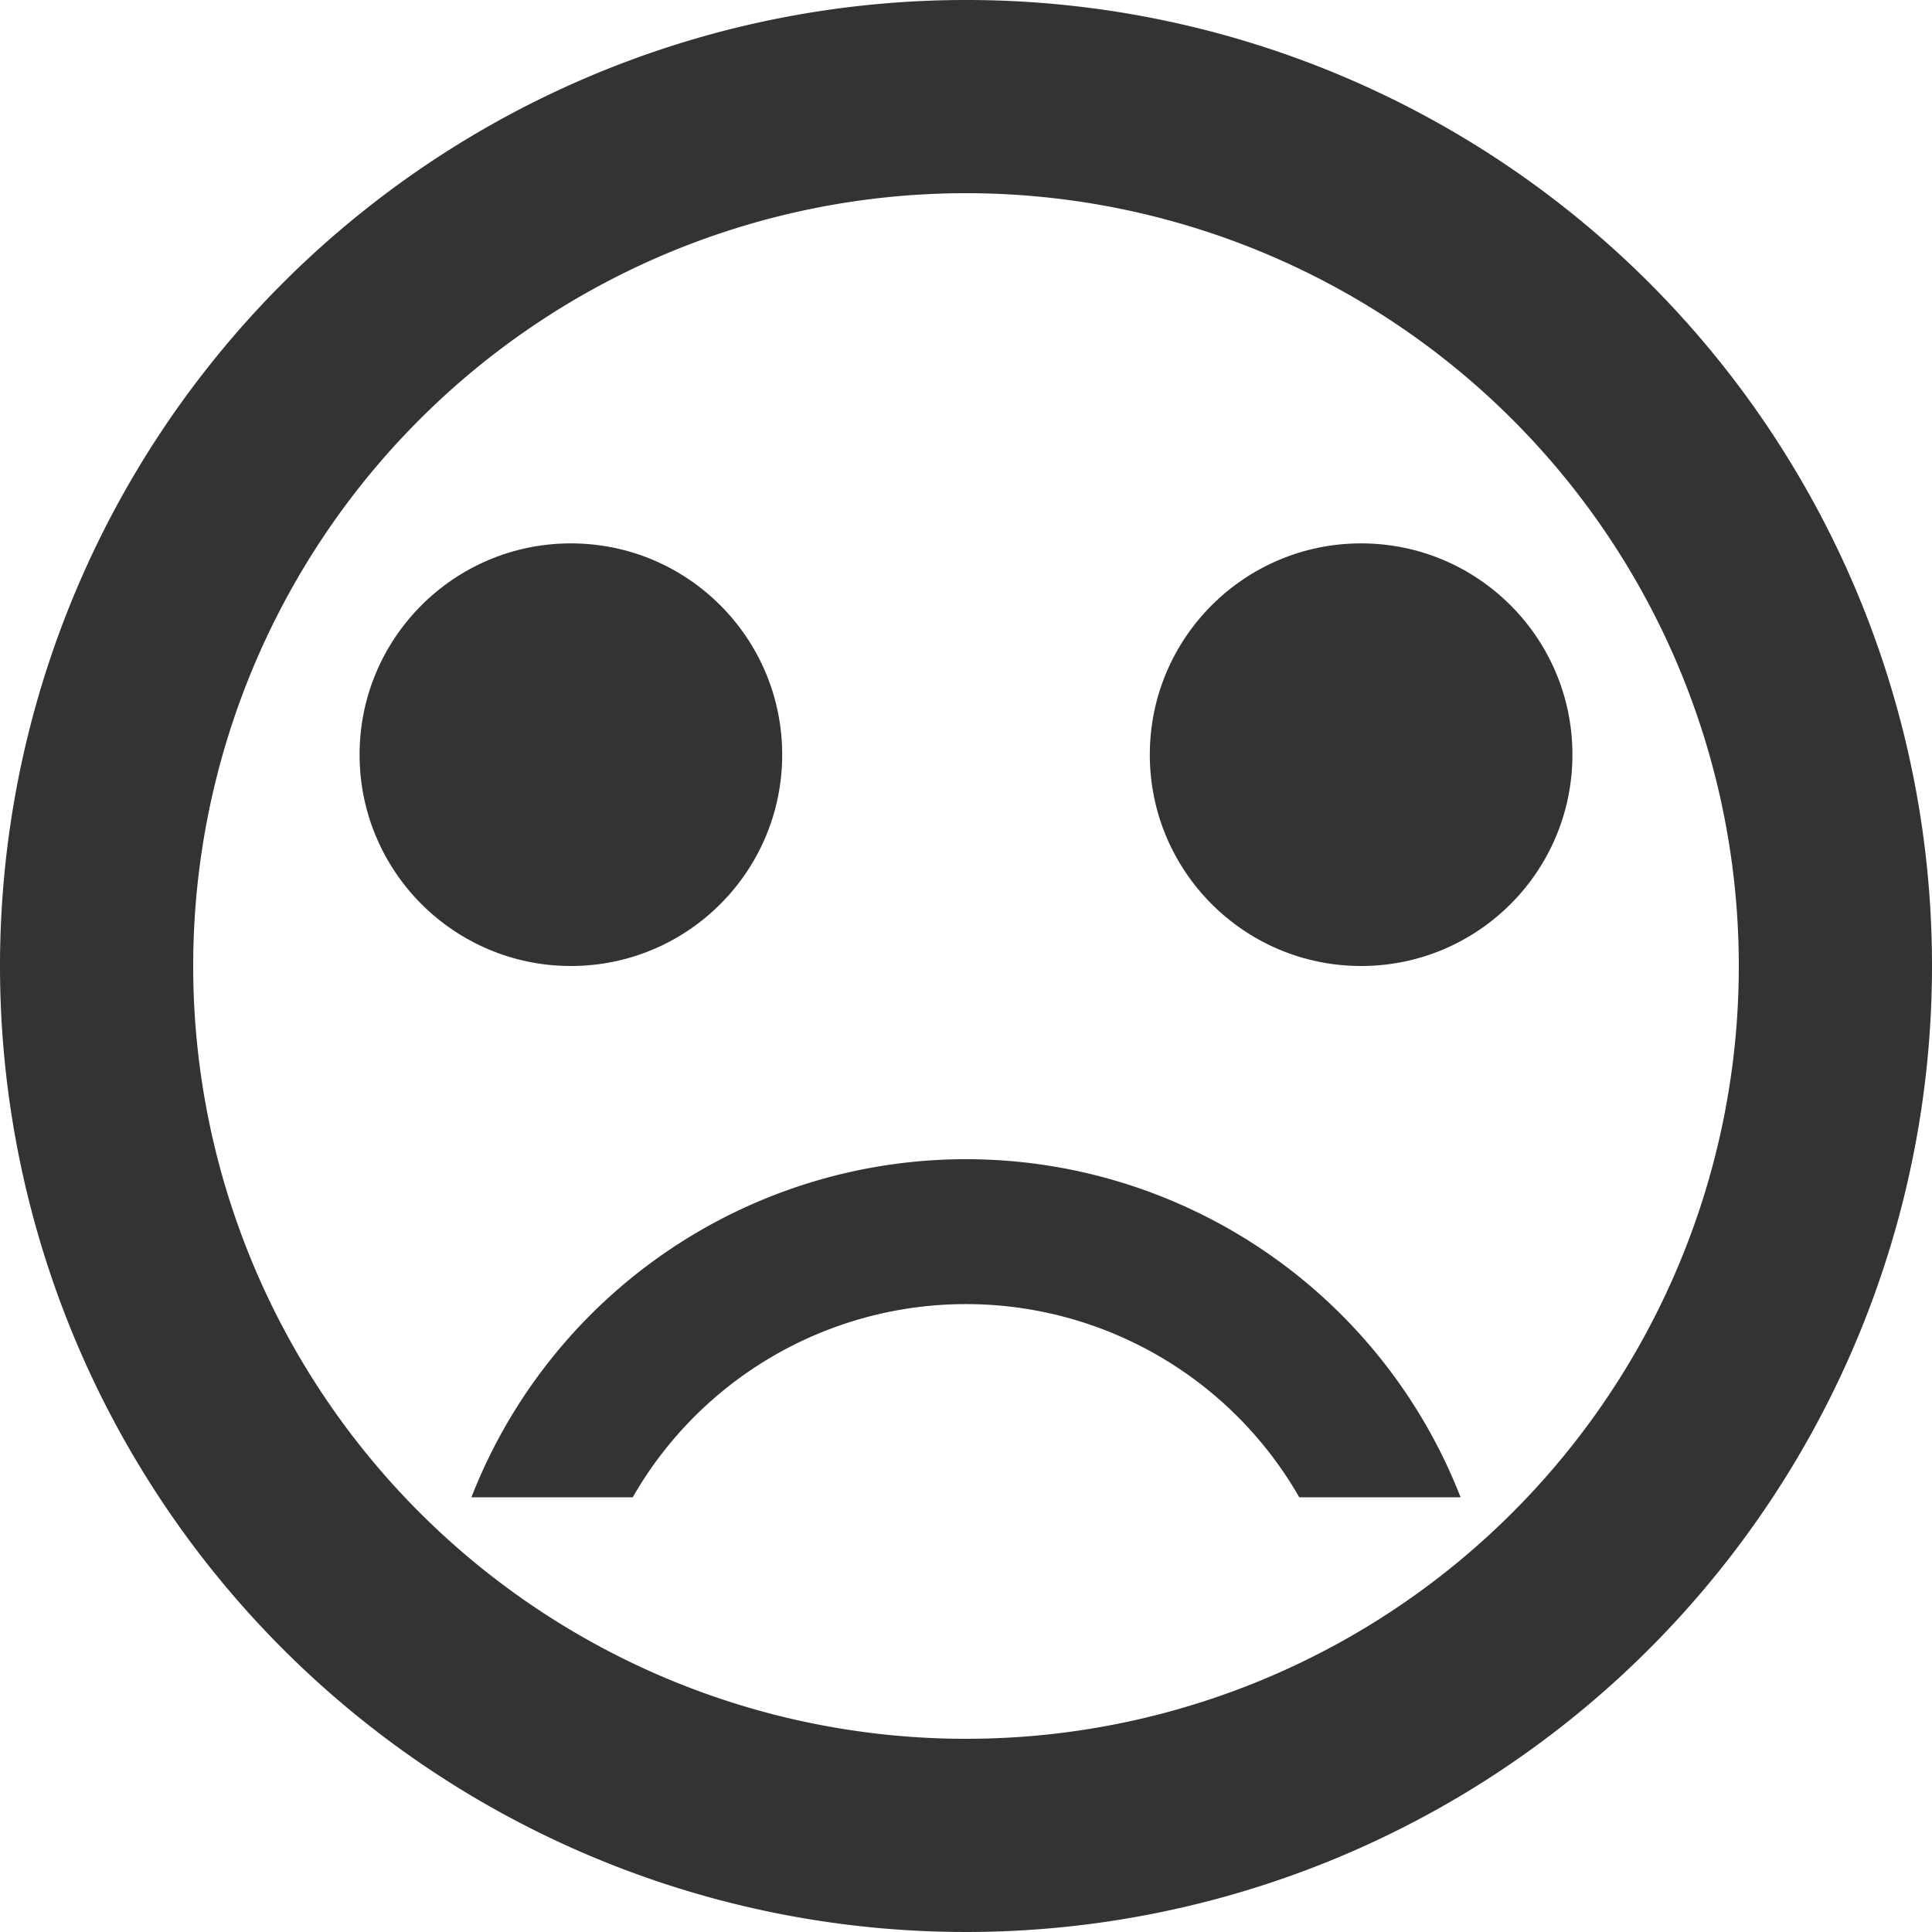<svg id="ic_sentiment_dissatisfied" xmlns="http://www.w3.org/2000/svg" width="256" height="256" viewBox="0 0 256 256">
  <circle id="Elipse_31" data-name="Elipse 31" cx="28" cy="28" r="28" transform="translate(152.355 72)" fill="#333"/>
  <circle id="Elipse_32" data-name="Elipse 32" cx="28" cy="28" r="28" transform="translate(47.645 72)" fill="#333"/>
  <path id="Caminho_109" data-name="Caminho 109" d="M129.872,2A128,128,0,1,0,258,130,127.937,127.937,0,0,0,129.872,2ZM130,232.4A102.4,102.4,0,1,1,232.4,130,102.372,102.372,0,0,1,130,232.4Zm0-76.8a70.338,70.338,0,0,0-65.536,44.8H85.84a50.888,50.888,0,0,1,88.32,0h21.376A70.338,70.338,0,0,0,130,155.6Z" transform="translate(-2 -2)" fill="#333"/>
</svg>
